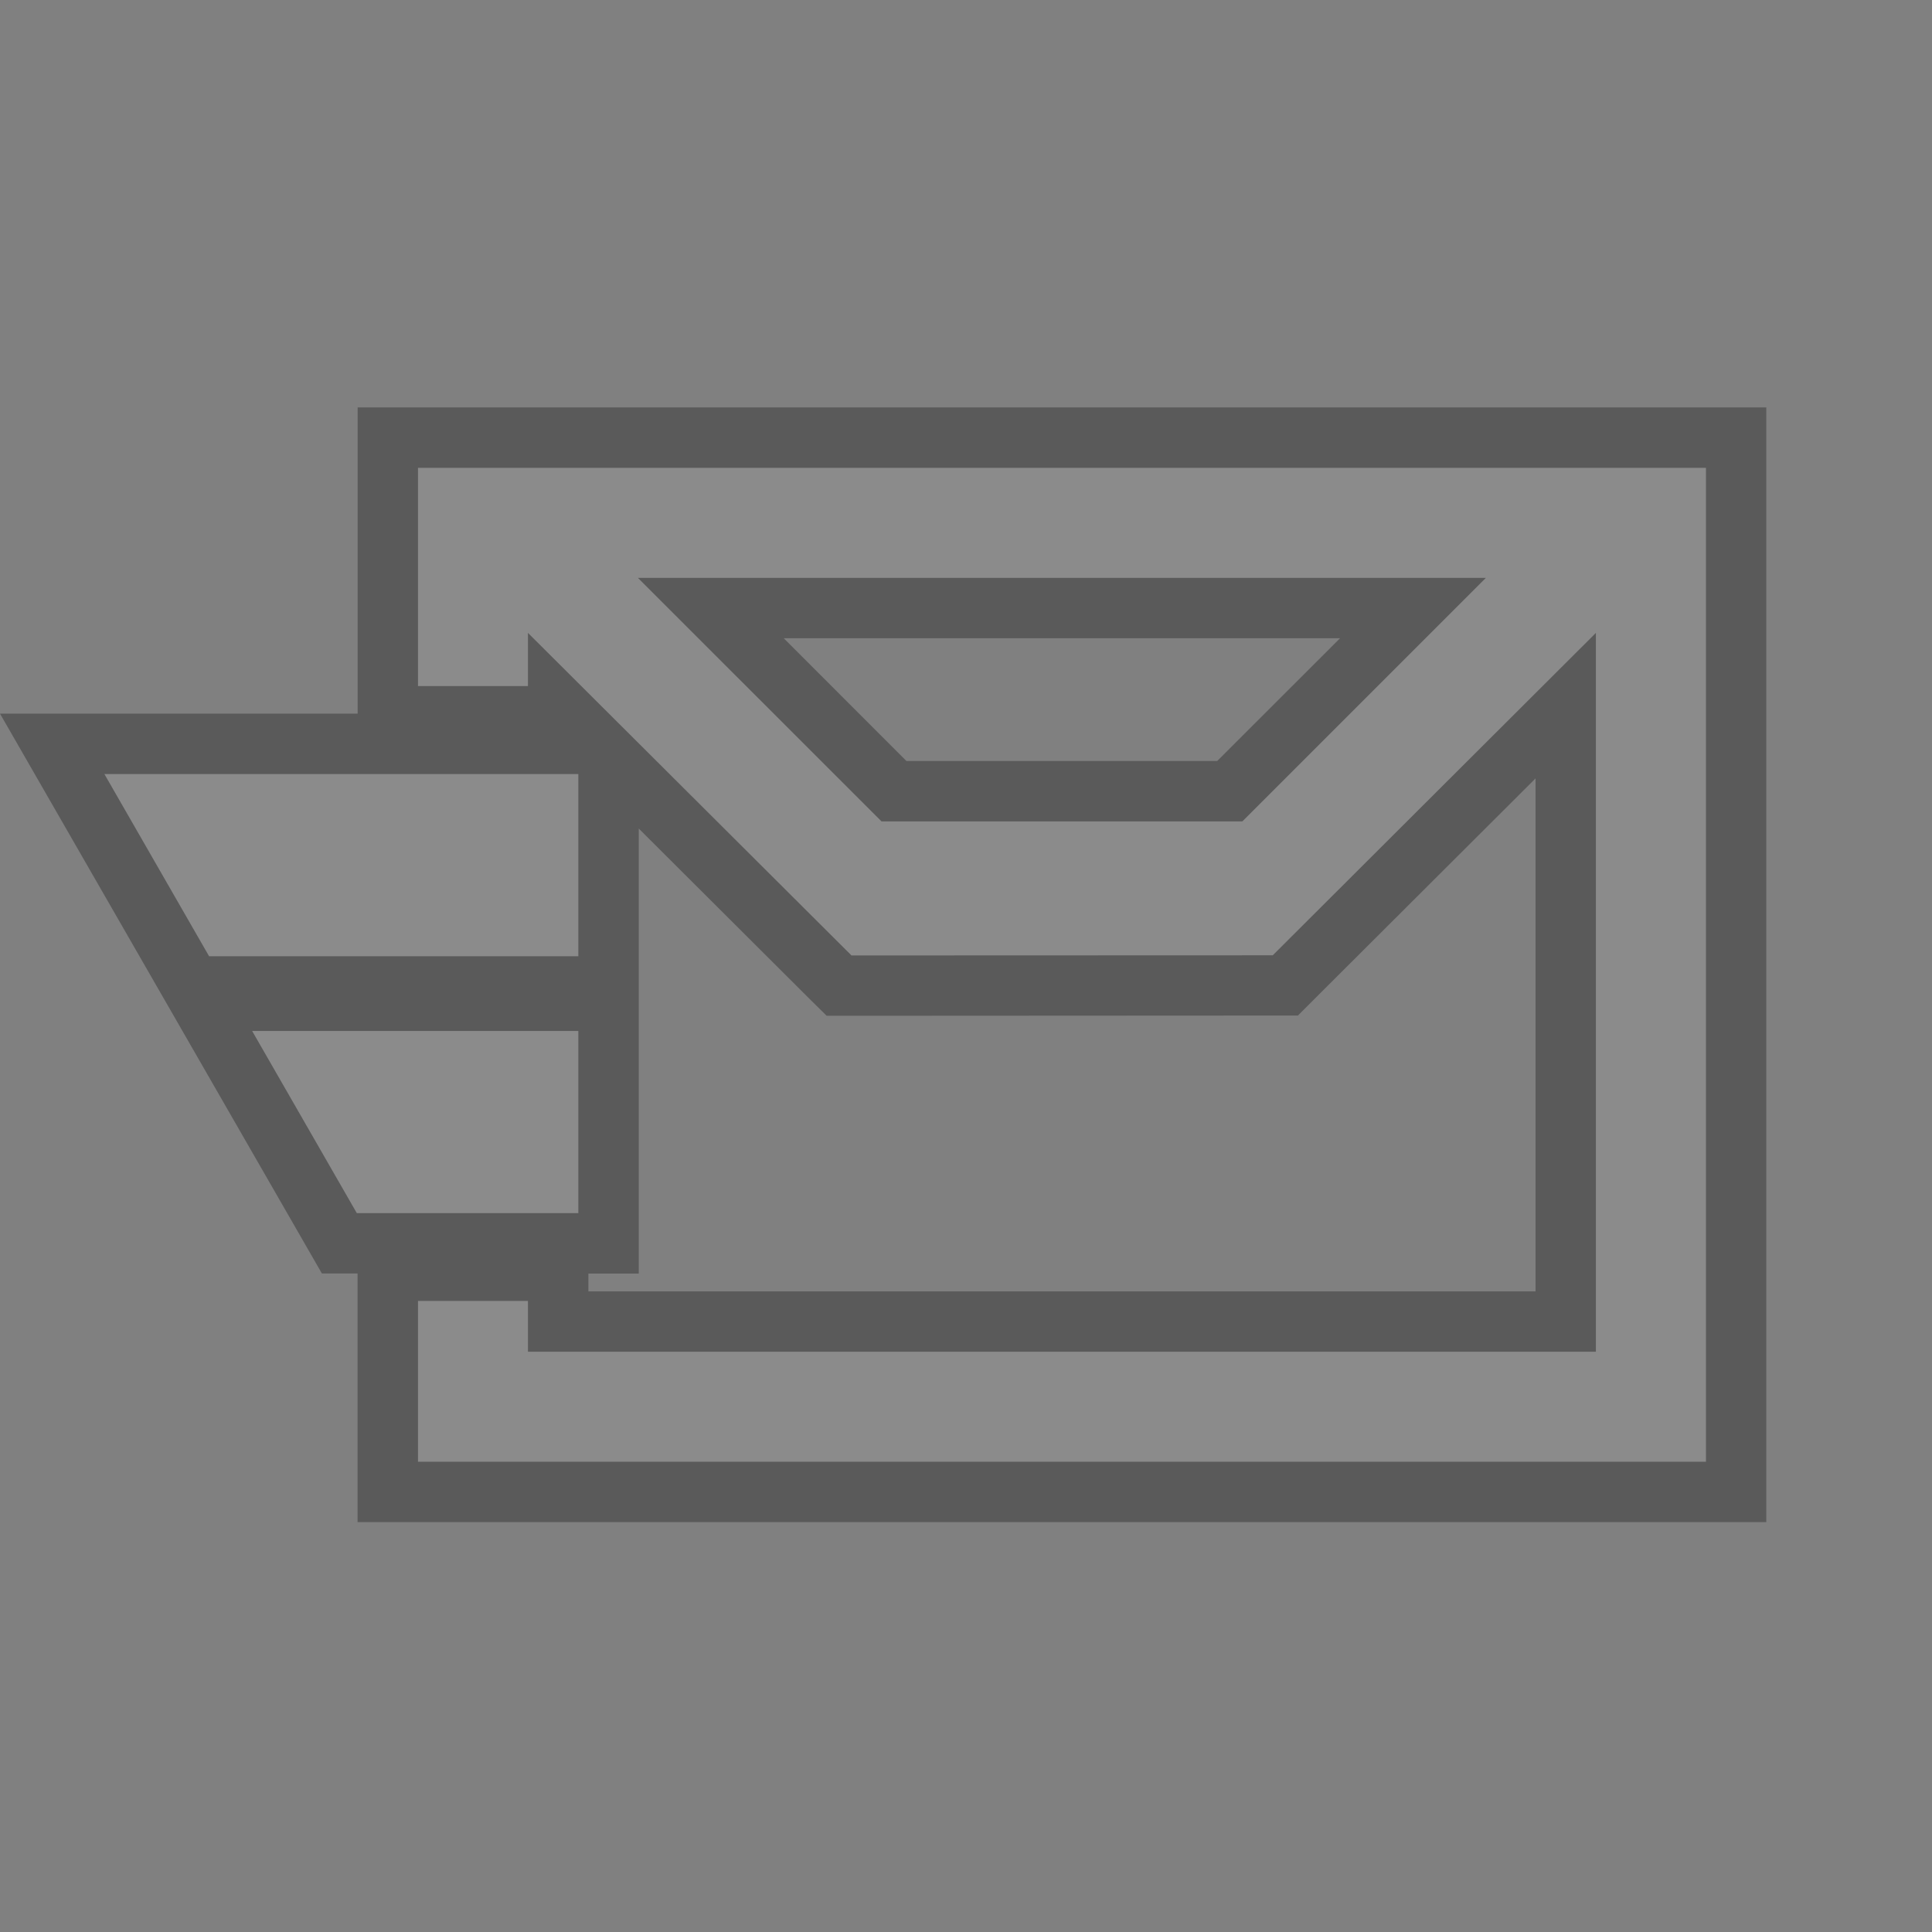 <?xml version="1.0" encoding="UTF-8"?>
<svg xmlns="http://www.w3.org/2000/svg" xmlns:xlink="http://www.w3.org/1999/xlink" contentScriptType="text/ecmascript" width="26" baseProfile="tiny" zoomAndPan="magnify" contentStyleType="text/css" viewBox="0 -5.483 26 26" height="26" preserveAspectRatio="xMidYMid meet" version="1.0">
    <rect x="0" y="-5.483" width="26" height="26" fill="#808080" stroke="none"/>
    <rect x="0" width="26" fill="none" y="-5.483" height="26"/>
    <path d="M 4.813 0.0 L 4.813 4.121 L 0.0 4.121 L 4.332 11.655 L 4.812 11.655 L 4.812 15.001 L 23.77 15.001 L 23.77 0.0 L 4.813 0.0 z M 18.034 3.106 L 16.381 4.758 L 12.198 4.758 L 10.547 3.106 L 18.034 3.106 z M 20.665 11.896 L 7.918 11.896 L 7.918 11.656 L 8.596 11.656 L 8.596 5.667 L 10.886 7.951 L 11.125 8.187 L 11.46 8.187 L 17.129 8.184 L 17.466 8.184 L 17.703 7.947 L 20.665 4.992 L 20.665 11.896 z " fill-opacity="0.3"/>
    <path fill="#ffffff" d="M 5.625 0.813 L 5.625 3.75 L 7.105 3.75 L 7.105 3.034 L 11.459 7.375 L 17.128 7.373 L 21.477 3.034 L 21.477 12.708 L 7.105 12.708 L 7.105 12.024 L 5.625 12.024 L 5.625 14.188 L 22.958 14.188 L 22.958 0.813 L 5.625 0.813 z M 16.719 5.571 L 11.863 5.571 L 8.585 2.294 L 19.996 2.294 L 16.719 5.571 z " fill-opacity="0.3"/>
    <path fill="#ffffff" d="M 4.802 10.843 L 7.783 10.843 L 7.783 8.391 L 3.393 8.391 L 4.802 10.843 z M 1.405 4.934 L 2.814 7.386 L 7.783 7.386 L 7.783 4.934 L 1.405 4.934 z " fill-opacity="0.3"/>
</svg>
